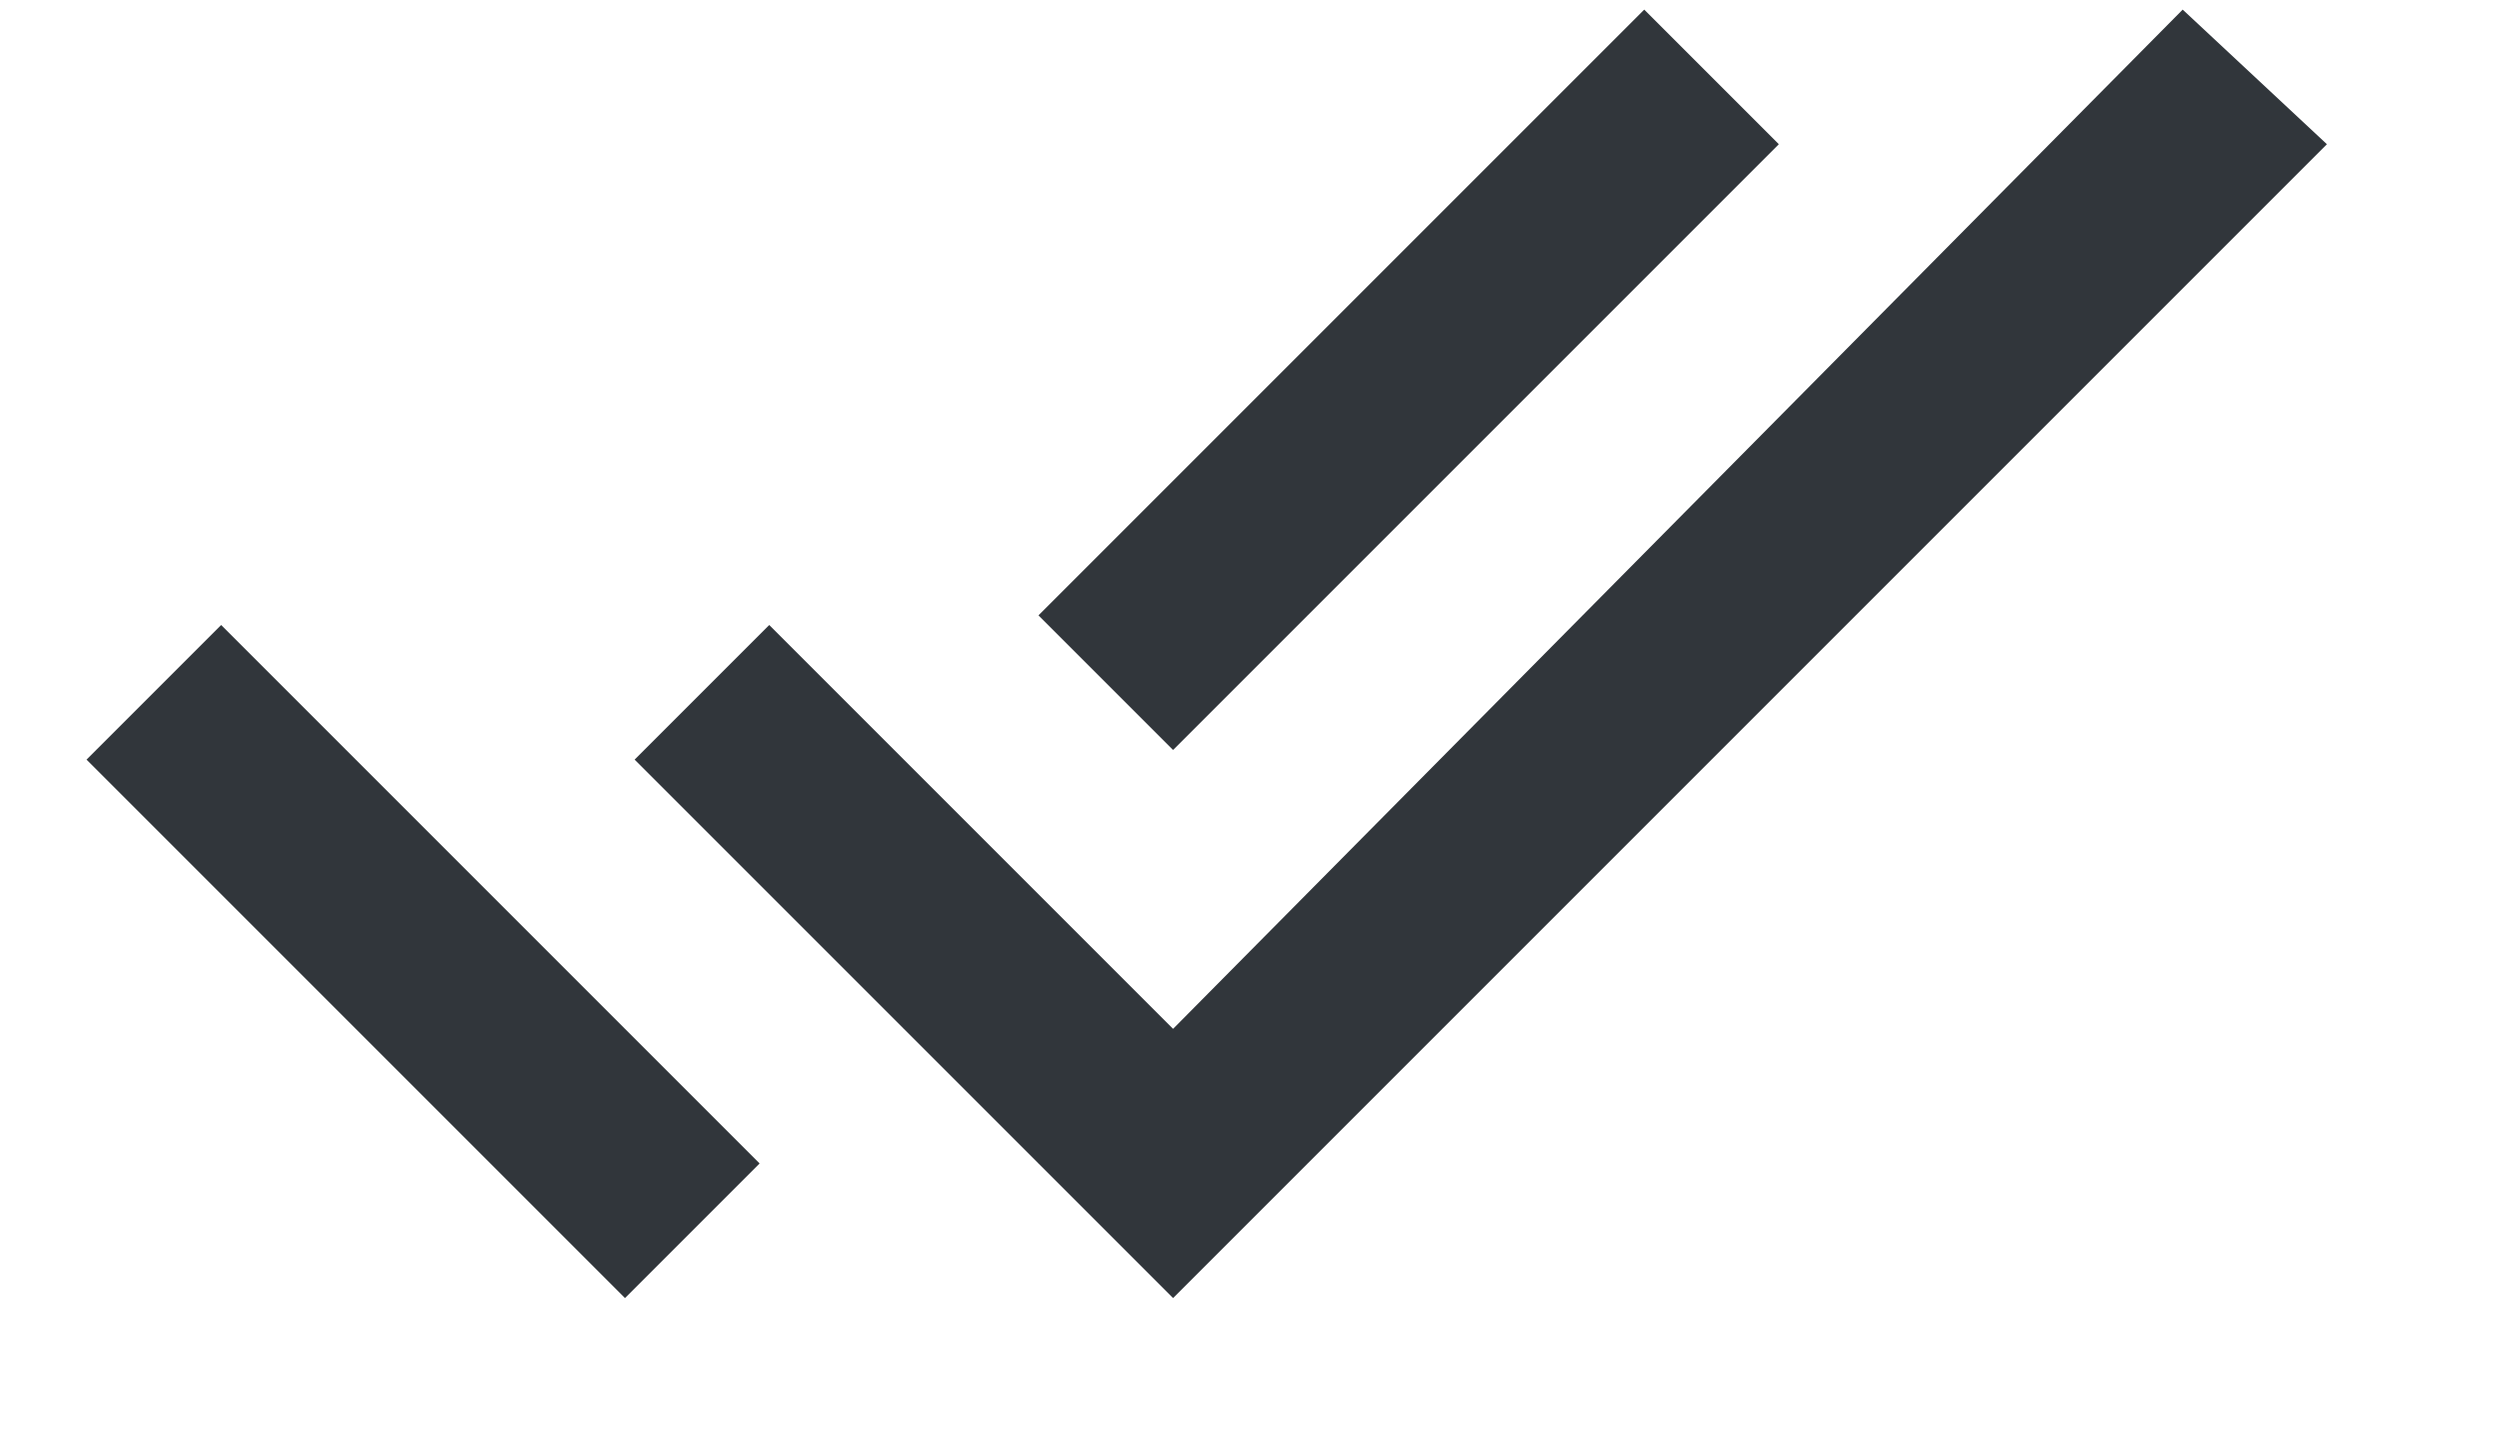 <svg height="15" width="26">
  <g fill="none" fill-rule="evenodd" stroke="none" stroke-width="1">
    <g fill="#31363b" transform="translate(-378, -131)">
      <g transform="translate(378.5, 131.5)">
        <path d="M18,1 L16.6,-0.4 L10.3,5.9 L11.7,7.3 L18,1 L18,1 Z M22.2,-0.4 L11.7,10.2 L7.5,6 L6.1,7.4 L11.7,13 L23.7,1 L22.2,-0.4 L22.2,-0.4 Z M0.4,7.4 L6,13 L7.4,11.6 L1.8,6 L0.4,7.4 L0.4,7.4 Z"/>
      </g>
    </g>
  </g>
</svg>

